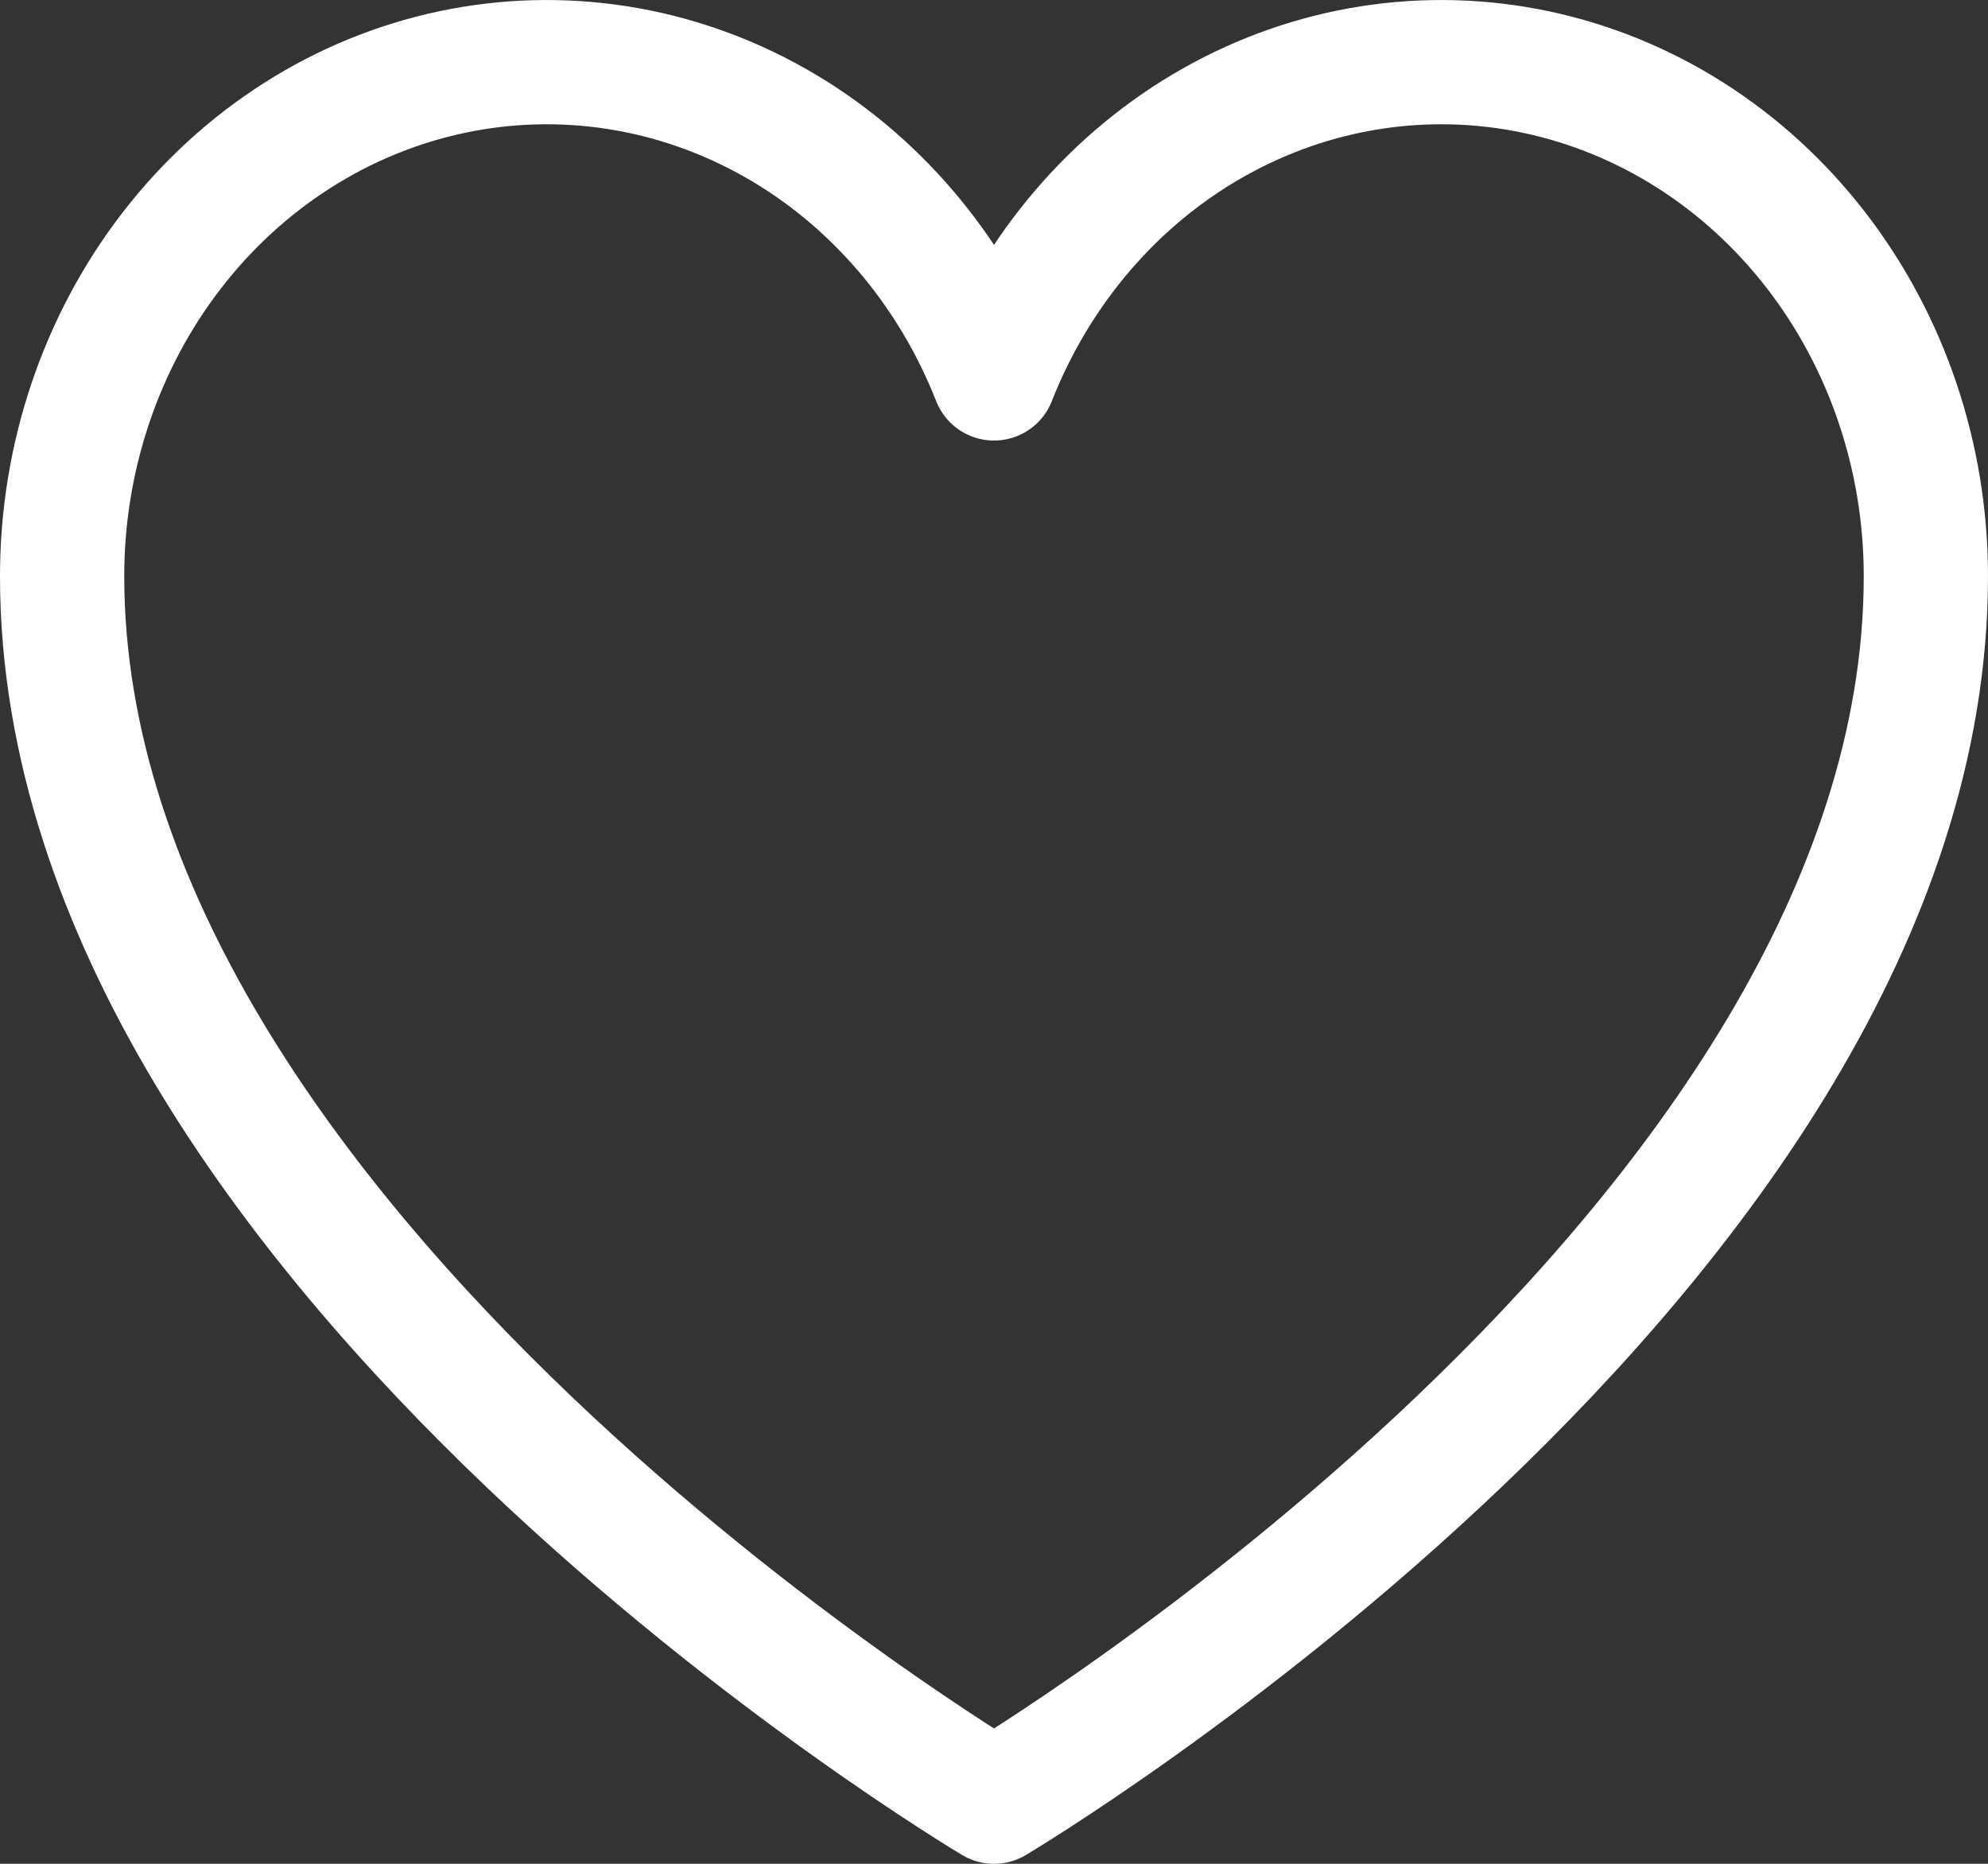 <svg width="32" height="30" viewBox="0 0 32 30" fill="none" xmlns="http://www.w3.org/2000/svg">
<rect x="0" y="0" width="32" height="30" fill="#333333" stroke="none"/>
<path d="M16 29C16 29 1 20.091 1 9.273C1 7.36 1.625 5.507 2.768 4.028C3.911 2.549 5.502 1.536 7.27 1.161C9.038 0.786 10.874 1.072 12.466 1.971C14.058 2.87 15.306 4.326 16 6.091C16.694 4.326 17.942 2.87 19.534 1.971C21.125 1.072 22.962 0.786 24.73 1.161C26.498 1.536 28.089 2.549 29.232 4.028C30.375 5.507 31 7.36 31 9.273C31 20.091 16 29 16 29Z" stroke="white" stroke-width="2" stroke-linecap="round" stroke-linejoin="round"/>
</svg>
